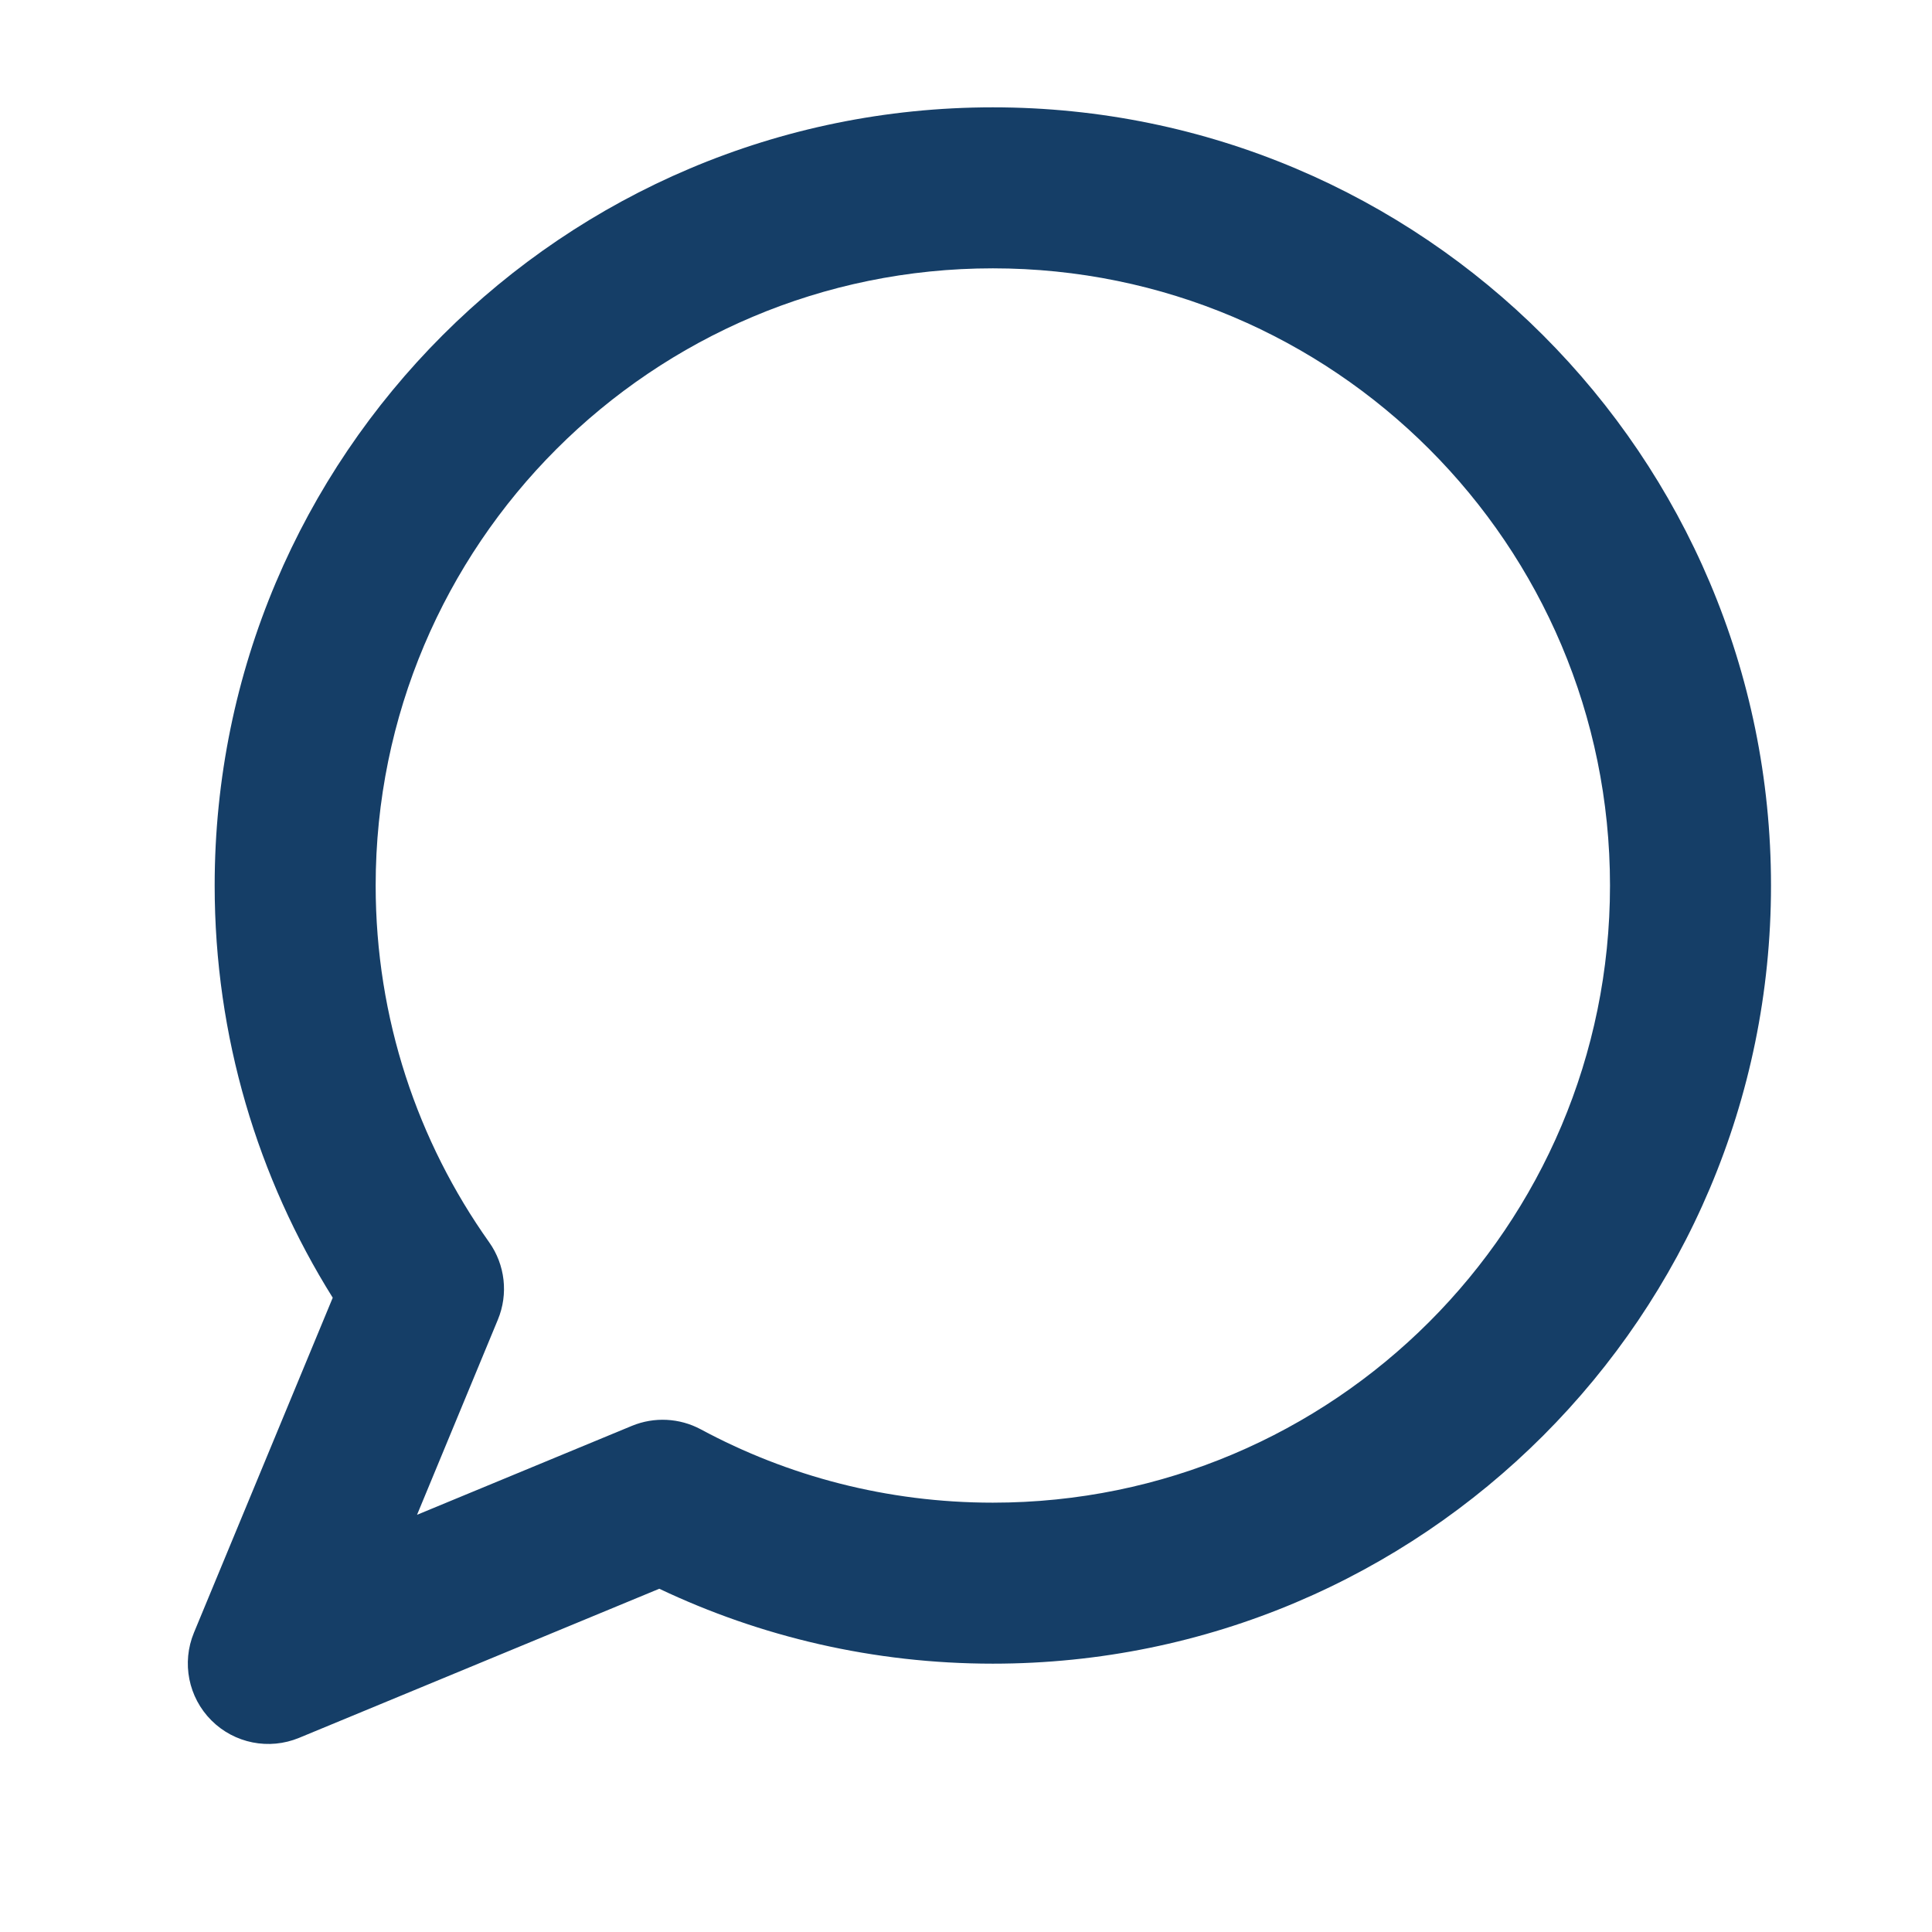 <svg width="36" height="36" viewBox="0 0 36 36" fill="none" xmlns="http://www.w3.org/2000/svg">
    <path fill-rule="evenodd" clip-rule="evenodd"
          d="M18.5 5C12.149 5 7 10.149 7 16.5C7 18.979 7.783 21.271 9.115 23.148C9.413 23.568 9.475 24.113 9.277 24.59L7.771 28.226L11.774 26.569C12.19 26.397 12.662 26.421 13.059 26.634C14.677 27.505 16.529 28 18.5 28C24.851 28 30 22.851 30 16.5C30 10.149 24.851 5 18.5 5ZM4 16.5C4 8.492 10.492 2 18.5 2C26.508 2 33 8.492 33 16.5C33 24.508 26.508 31 18.5 31C16.279 31 14.17 30.499 12.285 29.604L5.574 32.382C5.013 32.614 4.368 32.486 3.939 32.057C3.51 31.628 3.382 30.983 3.614 30.422L6.2 24.181C4.806 21.953 4 19.319 4 16.5Z"
          fill="#153E67"/>
</svg>

